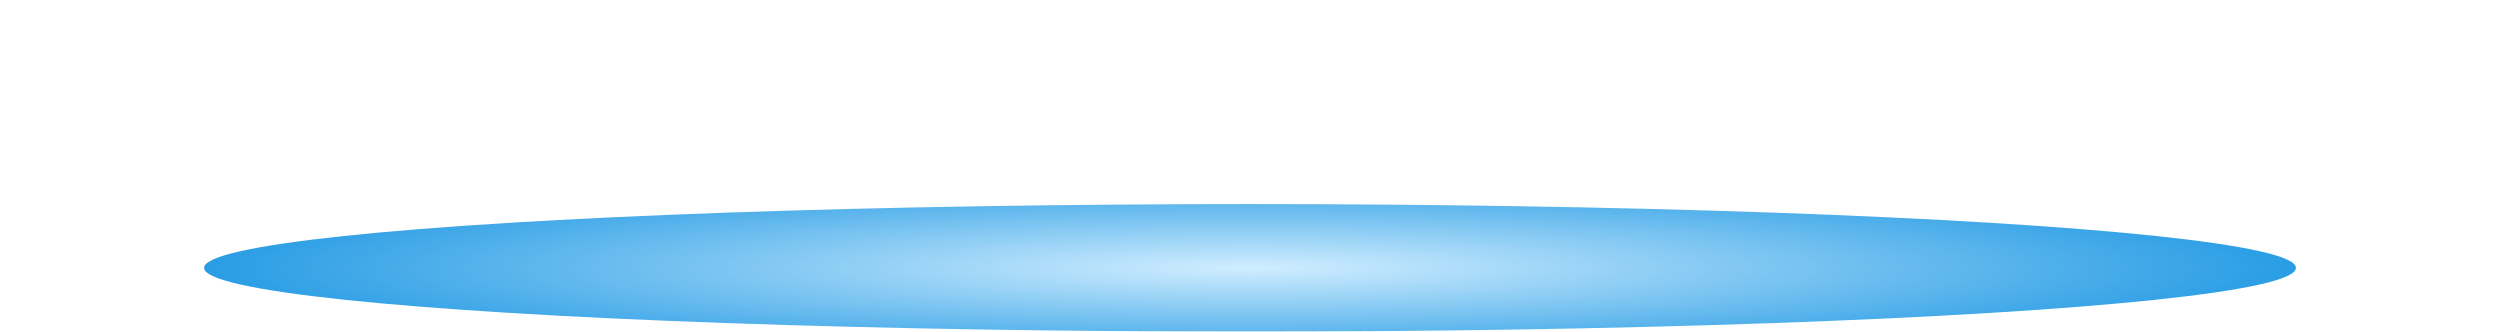 <svg width="98" height="13" viewBox="0 0 98 13" fill="none" xmlns="http://www.w3.org/2000/svg">
<g filter="url(#filter0_f_588_27)">
<ellipse cx="49" cy="10.5" rx="41" ry="2.5" fill="url(#paint0_radial_588_27)"/>
</g>
<defs>
<filter id="filter0_f_588_27" x="0" y="0" width="98" height="21" filterUnits="userSpaceOnUse" color-interpolation-filters="sRGB">
<feFlood flood-opacity="0" result="BackgroundImageFix"/>
<feBlend mode="normal" in="SourceGraphic" in2="BackgroundImageFix" result="shape"/>
<feGaussianBlur stdDeviation="4" result="effect1_foregroundBlur_588_27"/>
</filter>
<radialGradient id="paint0_radial_588_27" cx="0" cy="0" r="1" gradientUnits="userSpaceOnUse" gradientTransform="translate(49 10.5) scale(47.264 4.307)">
<stop stop-color="#D0EDFF"/>
<stop offset="1" stop-color="#0E90E0"/>
</radialGradient>
</defs>
</svg>
